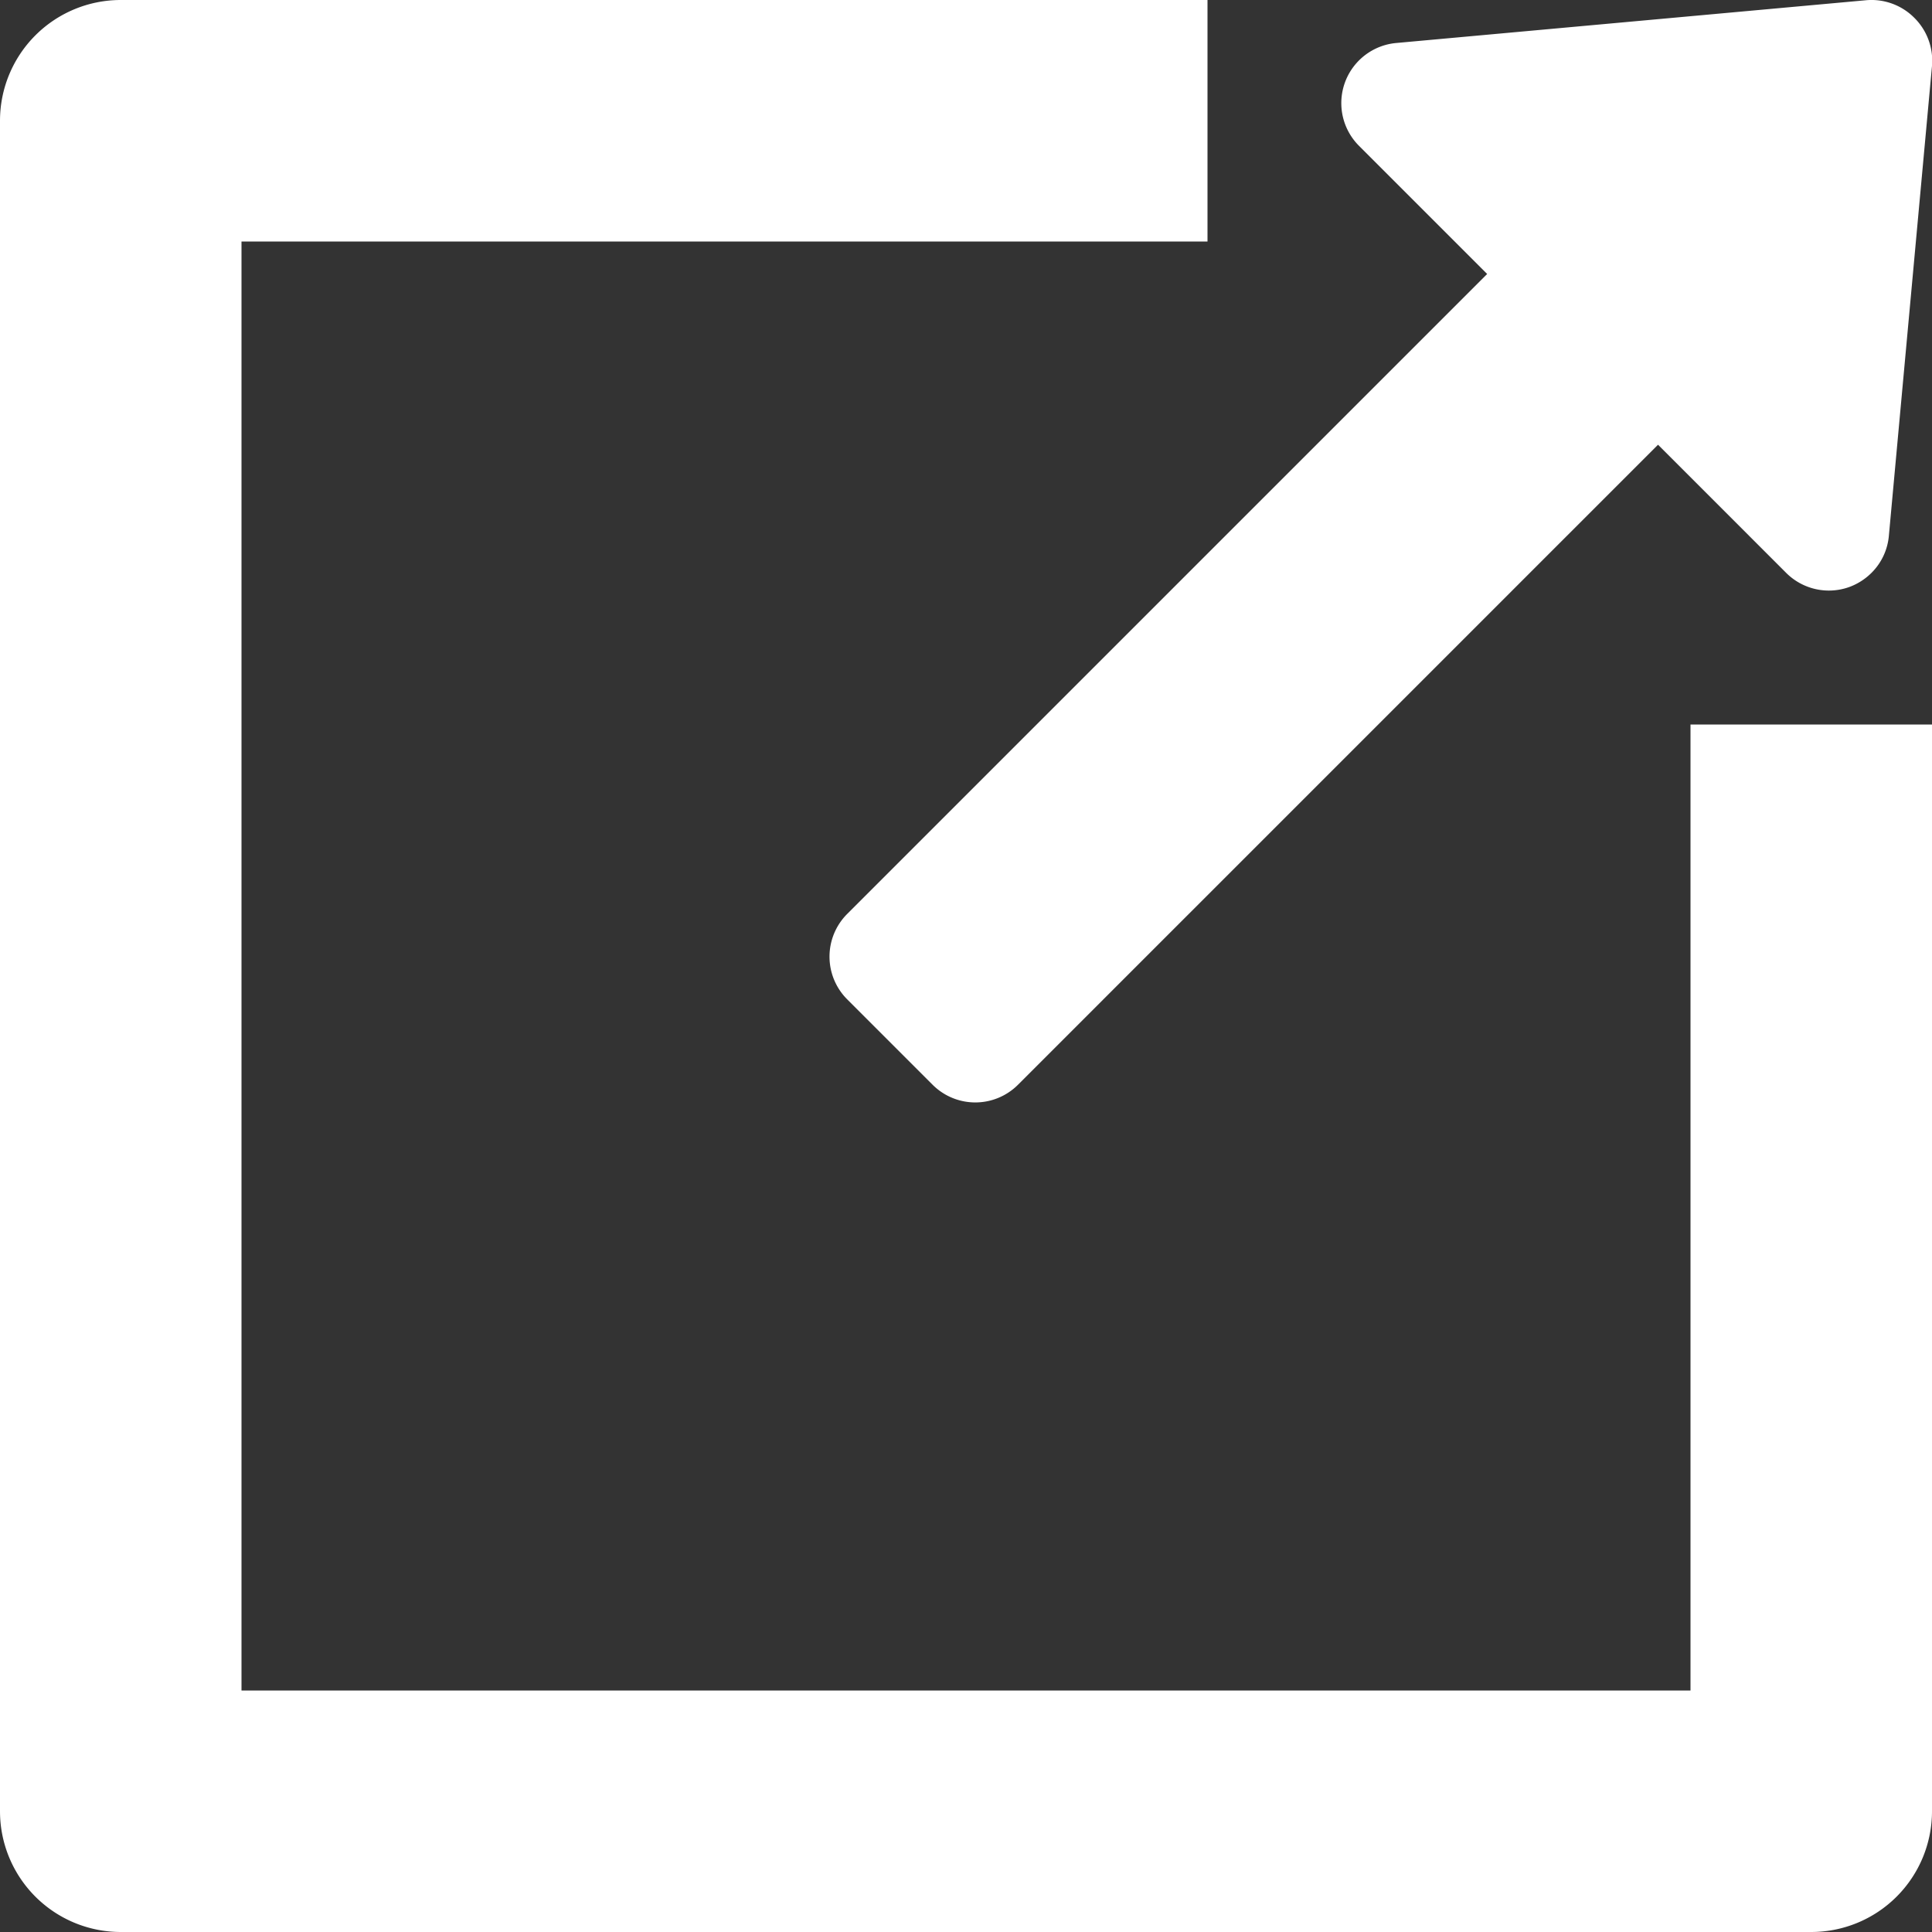 <svg id="export" xmlns="http://www.w3.org/2000/svg" width="16" height="16" viewBox="0 0 16 16">
  <rect x="0" y="0" width="16" height="16" fill="#333333" stroke="none"/>
  <g id="Group_78" data-name="Group 78" transform="translate(6.868 0)">
    <g id="Group_77" data-name="Group 77">
      <path id="Path_46" data-name="Path 46" d="M228.753.149a.5.5,0,0,0-.4-.145l-3.889.354a.5.5,0,0,0-.309.852l1.061,1.061-5.3,5.3a.5.5,0,0,0,0,.707l.707.707a.5.5,0,0,0,.708,0l5.3-5.3,1.061,1.061a.5.5,0,0,0,.524.117.508.508,0,0,0,.183-.117.494.494,0,0,0,.144-.309L228.9.548A.5.5,0,0,0,228.753.149Z" transform="translate(-219.768 -0.002)" fill="#fff"/>
    </g>
  </g>
  <g id="Group_80" data-name="Group 80">
    <g id="Group_79" data-name="Group 79">
      <path id="Path_47" data-name="Path 47" d="M14,6v8H2V2h8V0H1A1,1,0,0,0,0,1V15a1,1,0,0,0,1,1H15a1,1,0,0,0,1-1V6Z" fill="#fff"/>
    </g>
  </g>
</svg>
